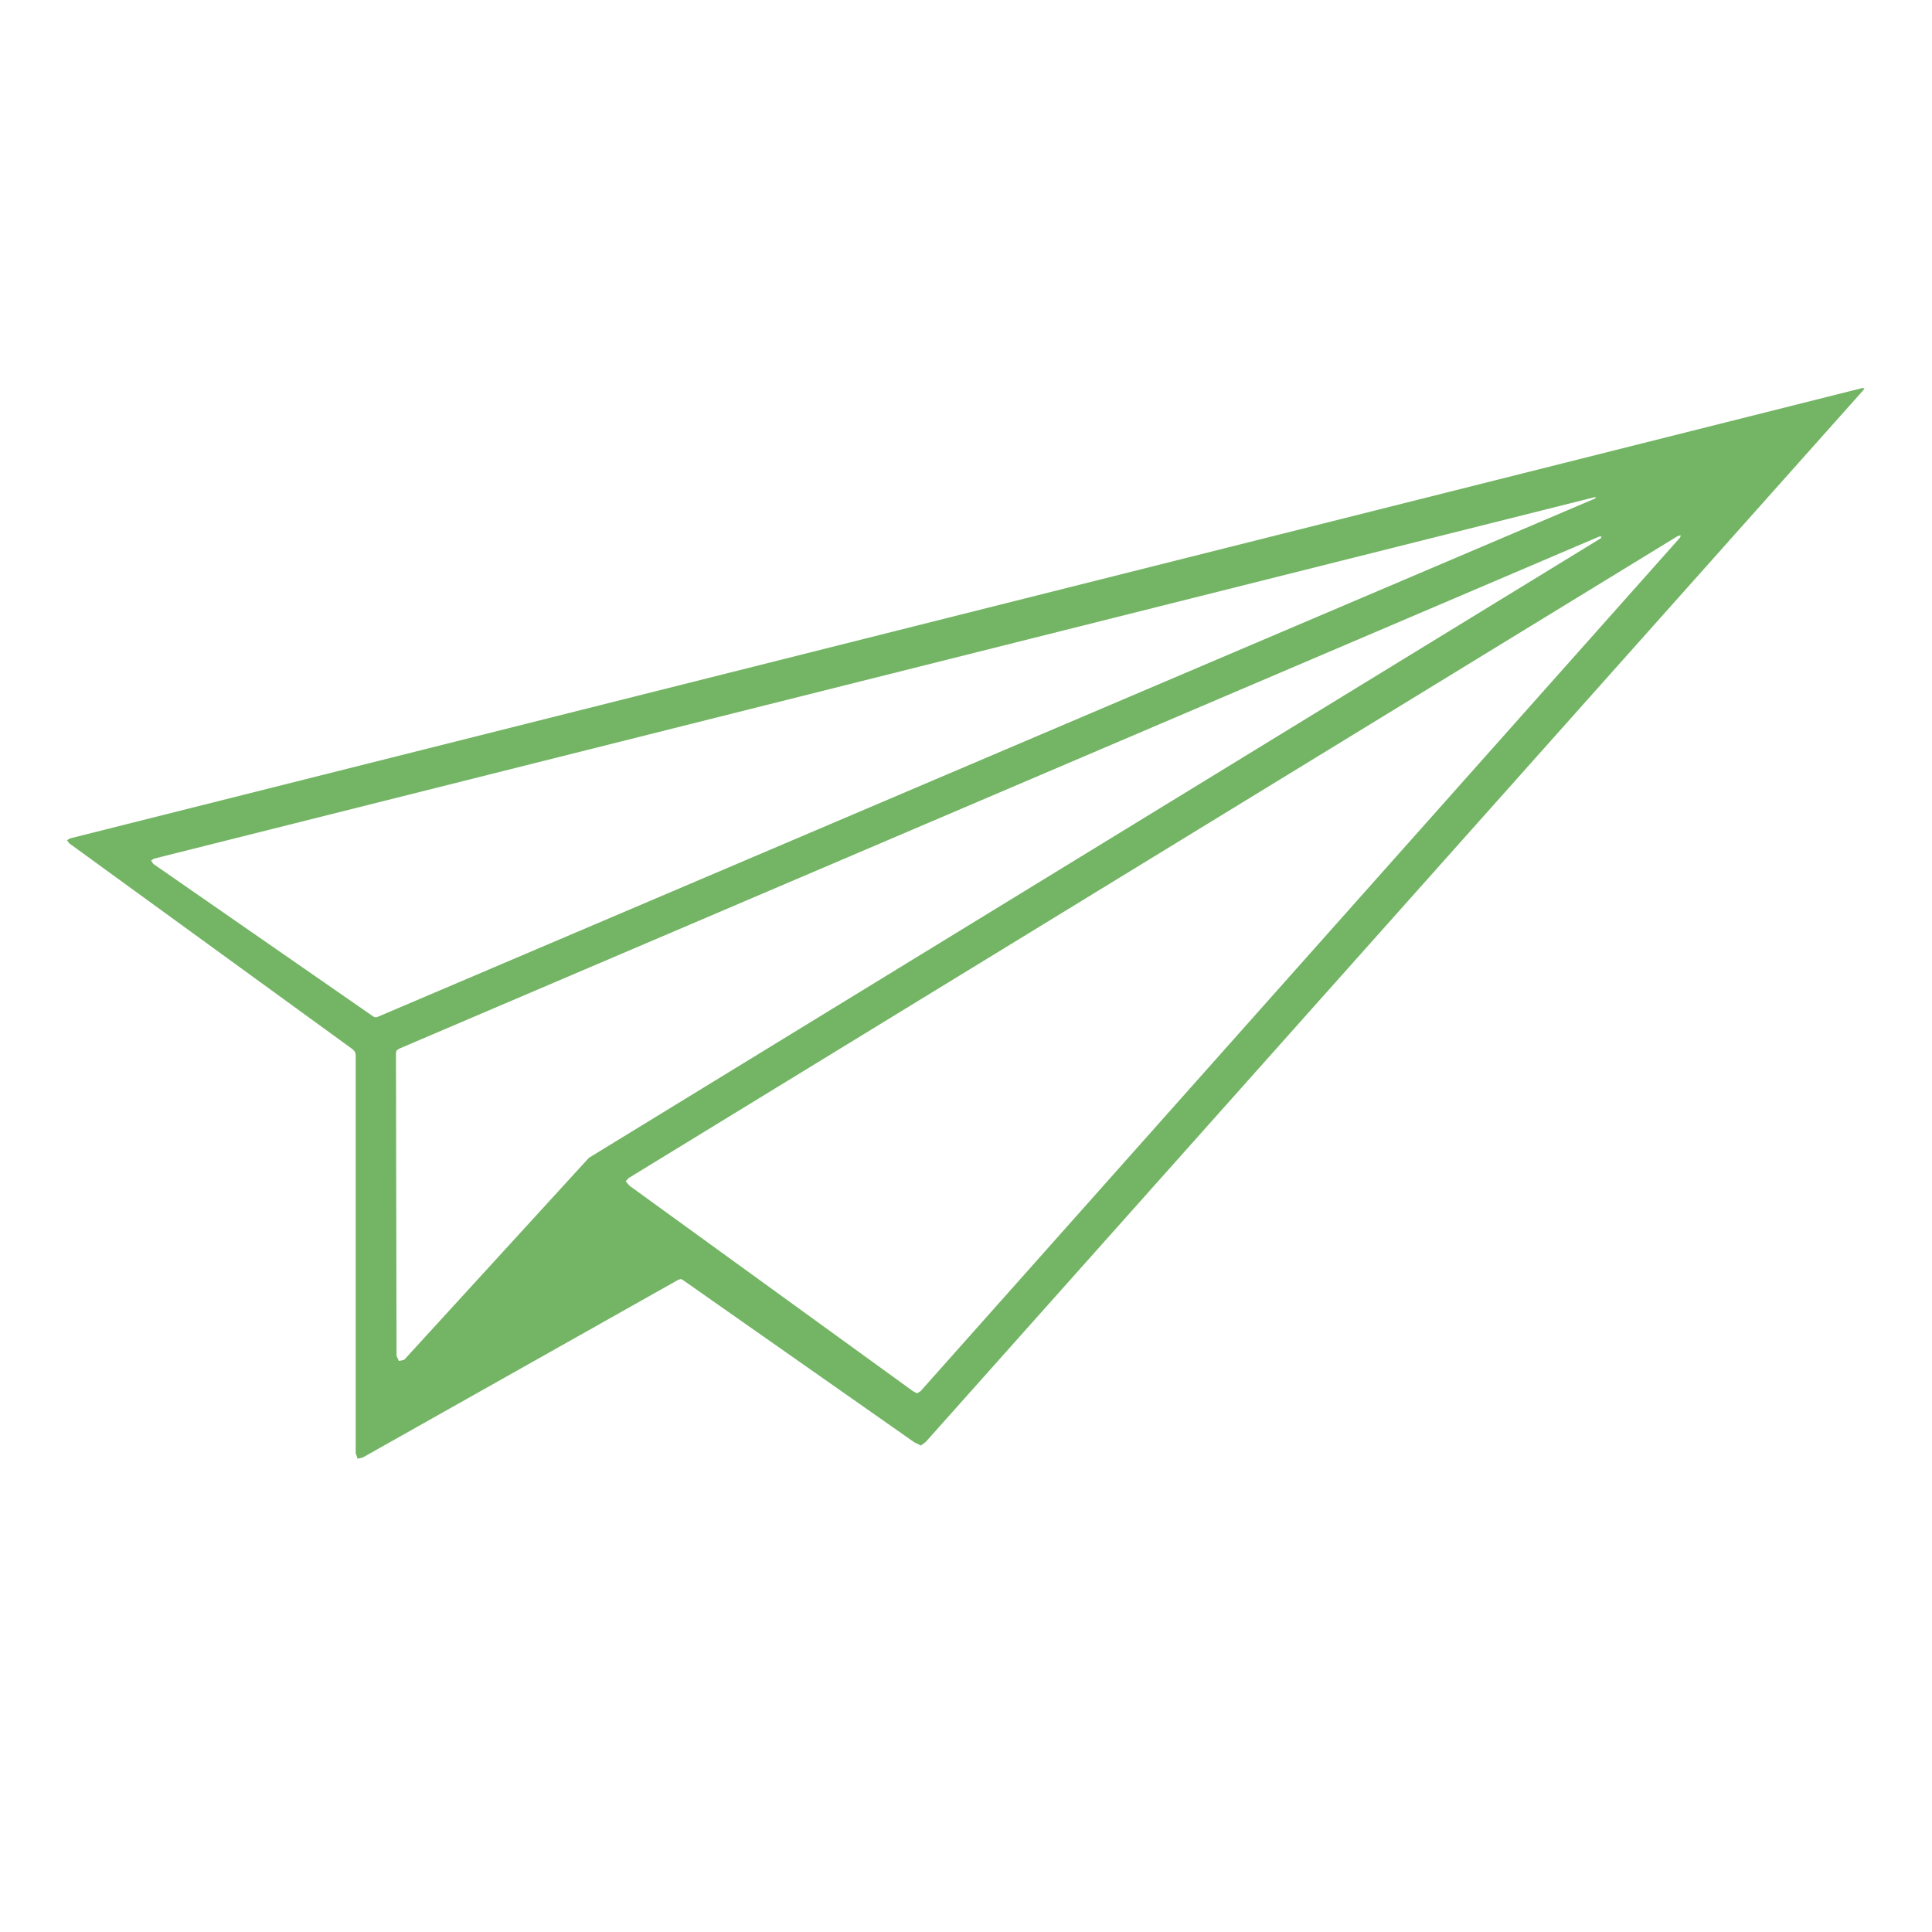 <?xml version="1.0" encoding="utf-8"?>
<!-- Generator: Adobe Illustrator 24.0.1, SVG Export Plug-In . SVG Version: 6.00 Build 0)  -->
<svg version="1.1" id="Layer_1" xmlns="http://www.w3.org/2000/svg" xmlns:xlink="http://www.w3.org/1999/xlink" x="0px" y="0px"
	 viewBox="0 0 200 200" style="enable-background:new 0 0 200 200;" xml:space="preserve">
<style type="text/css">
	.st0{fill:none;}
	.st1{fill:#73B564;}
</style>
<rect class="st0" width="200" height="200"/>
<g>
	<g>
		<path class="st1" d="M173.91,55.66l-78.6,88.34l-0.37,0.24l-0.42-0.22l-29.35-21.27l-0.4-0.46l0.31-0.34L173.7,55.48l0.3-0.06
			L173.91,55.66z M41.84,140.77l-0.55,0.12l-0.24-0.54l-0.06-31.33l0.07-0.28l0.28-0.19l124.22-53.01l0.24,0l-0.08,0.18
			L60.96,119.86L41.84,140.77z M38.88,105.32l-0.19-0.06L15.87,89.43l-0.23-0.34l0.29-0.2l149.14-37.42l0.17,0.02l-0.13,0.12
			L39.06,105.28L38.88,105.32 M193,40.18h-0.25L7.21,86.8l-0.27,0.19l0.24,0.32l29.34,21.32l0.21,0.23l0.09,0.3v41.27l0.2,0.58
			l0.55-0.14l32.65-18.39l0.27-0.08l0.25,0.14l23.9,16.76l0.69,0.34l0.51-0.38L192.9,40.38L193,40.18"/>
	</g>
</g>
</svg>
